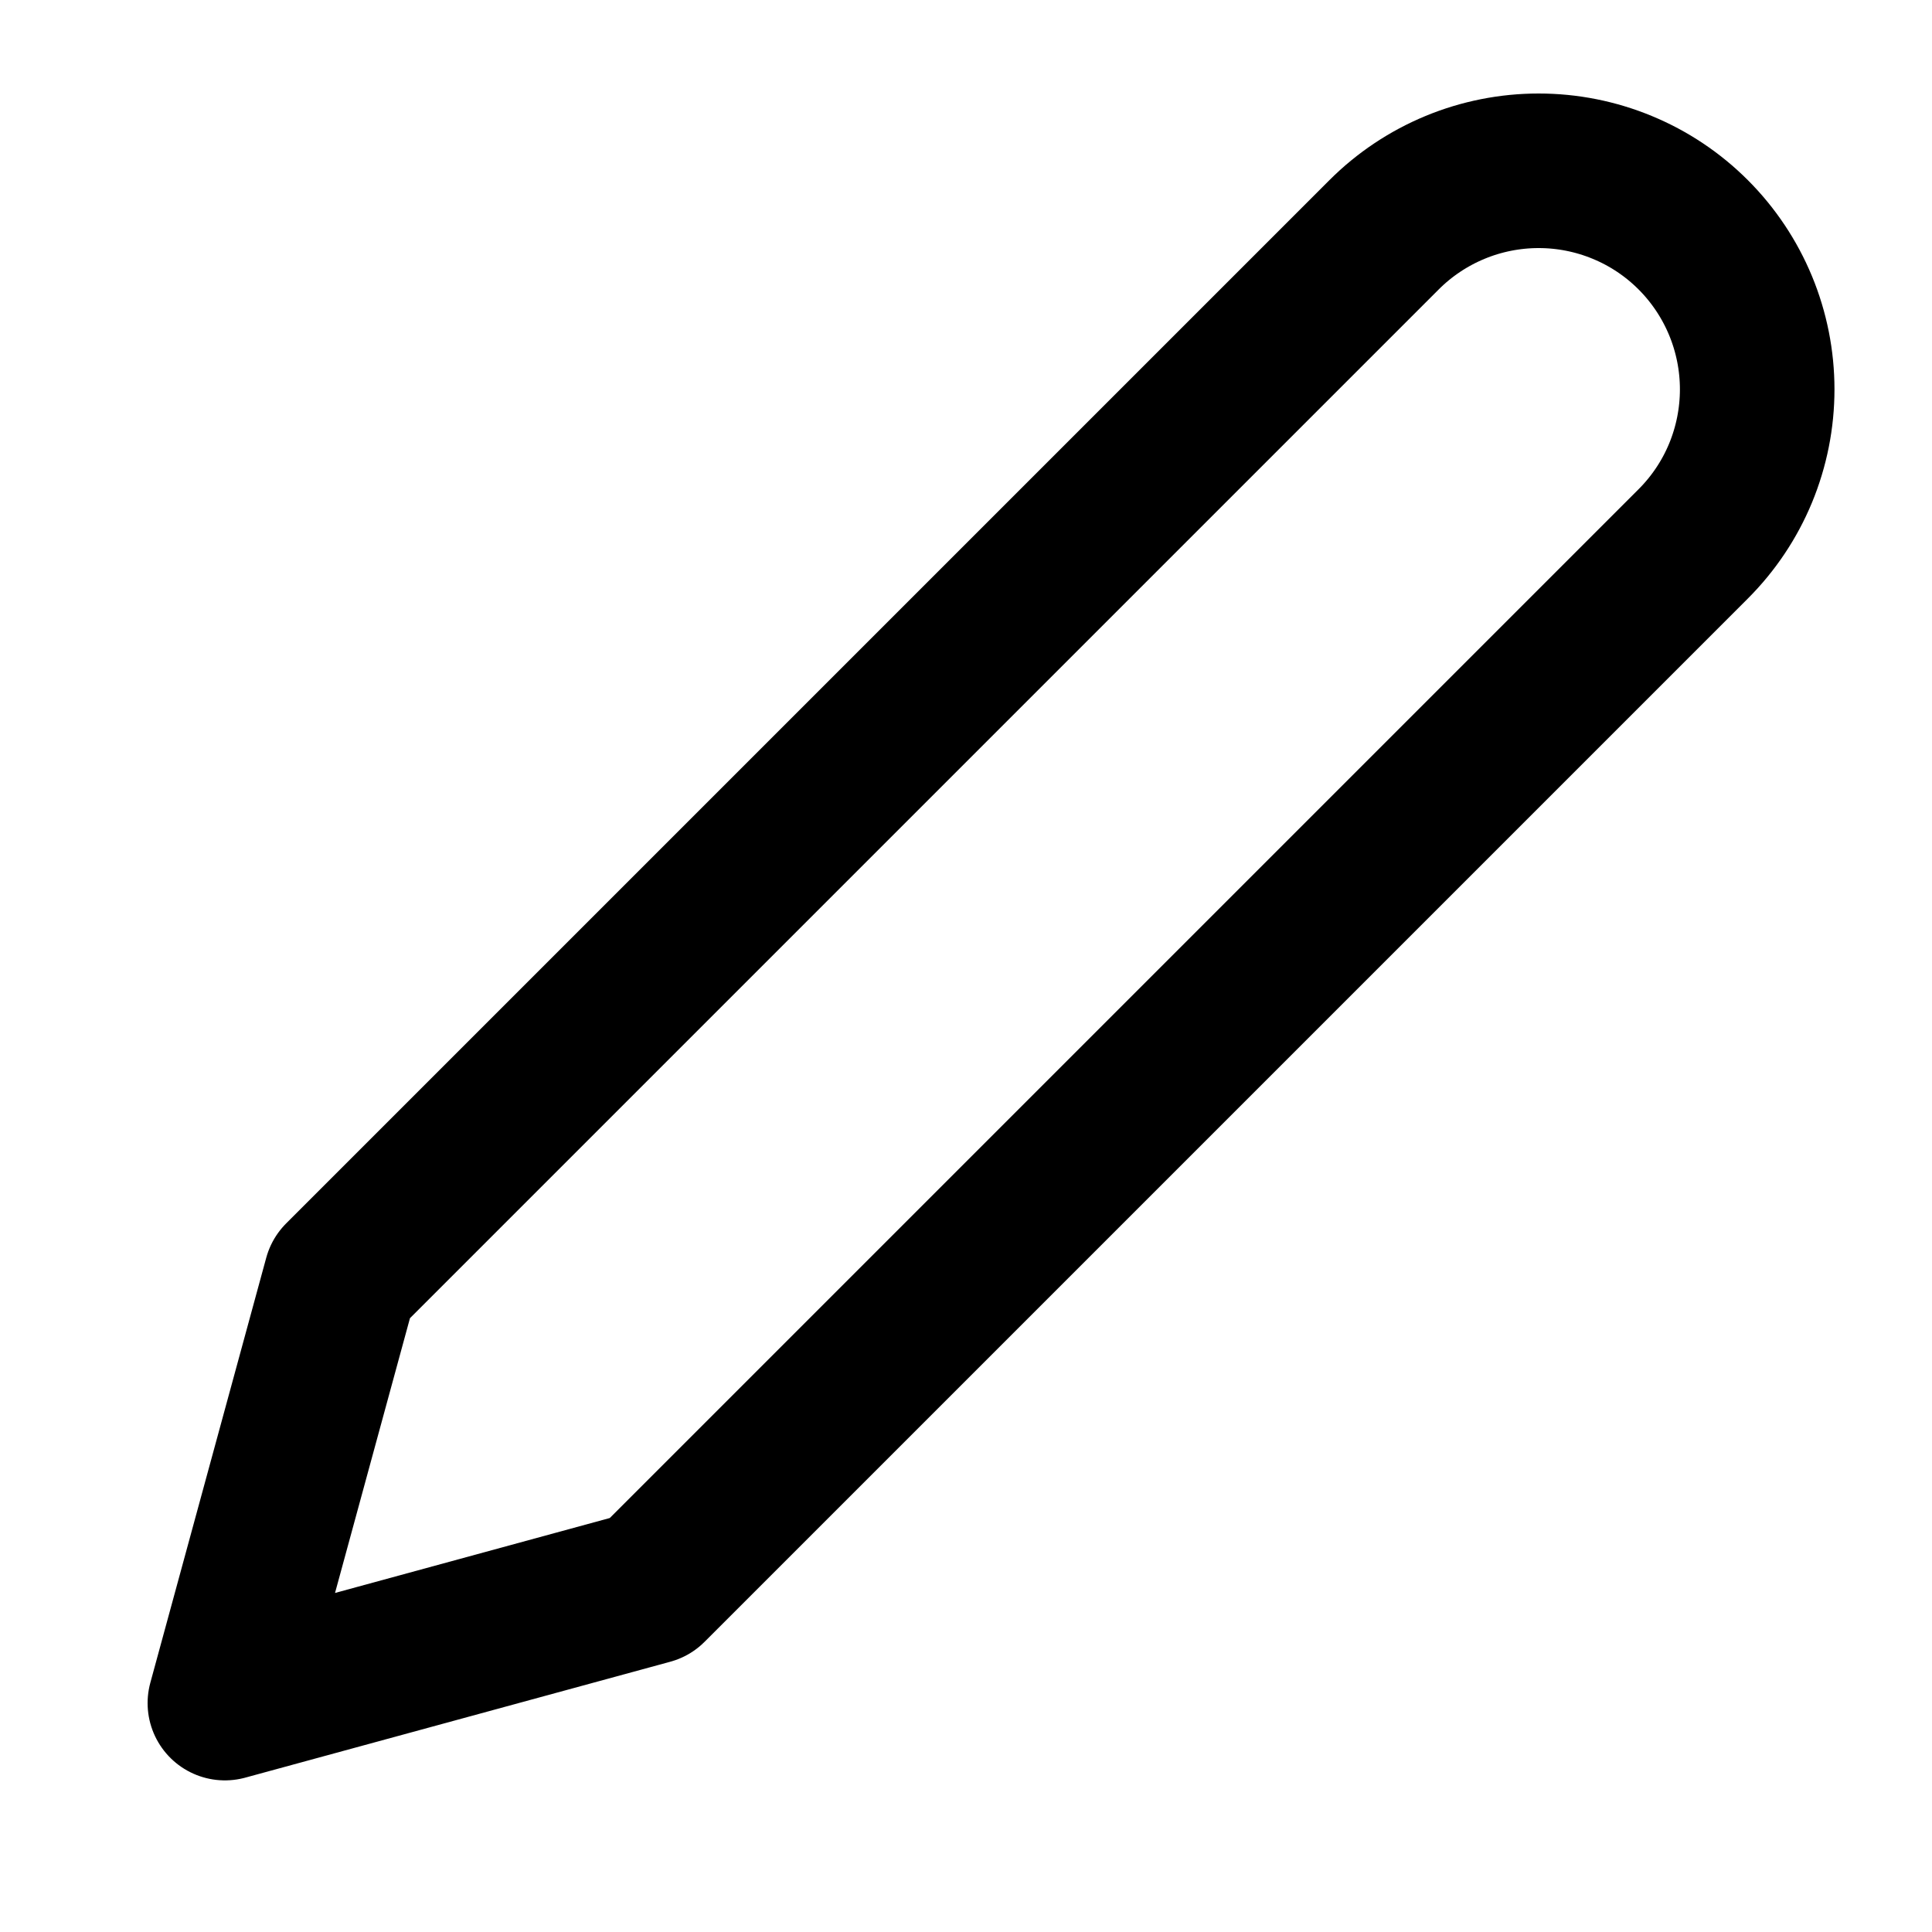 <svg width="25" height="25" viewBox="0 0 25 25" fill="none" xmlns="http://www.w3.org/2000/svg">
<path d="M17.91 3.038C18.173 2.775 18.485 2.567 18.828 2.425C19.171 2.283 19.539 2.21 19.91 2.21C20.282 2.21 20.649 2.283 20.992 2.425C21.336 2.567 21.647 2.775 21.91 3.038C22.173 3.301 22.381 3.613 22.523 3.956C22.665 4.299 22.738 4.667 22.738 5.038C22.738 5.41 22.665 5.777 22.523 6.121C22.381 6.464 22.173 6.775 21.91 7.038L8.41 20.538L2.91 22.038L4.41 16.538L17.91 3.038Z" stroke="black" stroke-width="2" stroke-linecap="round" stroke-linejoin="round"/>
</svg>

